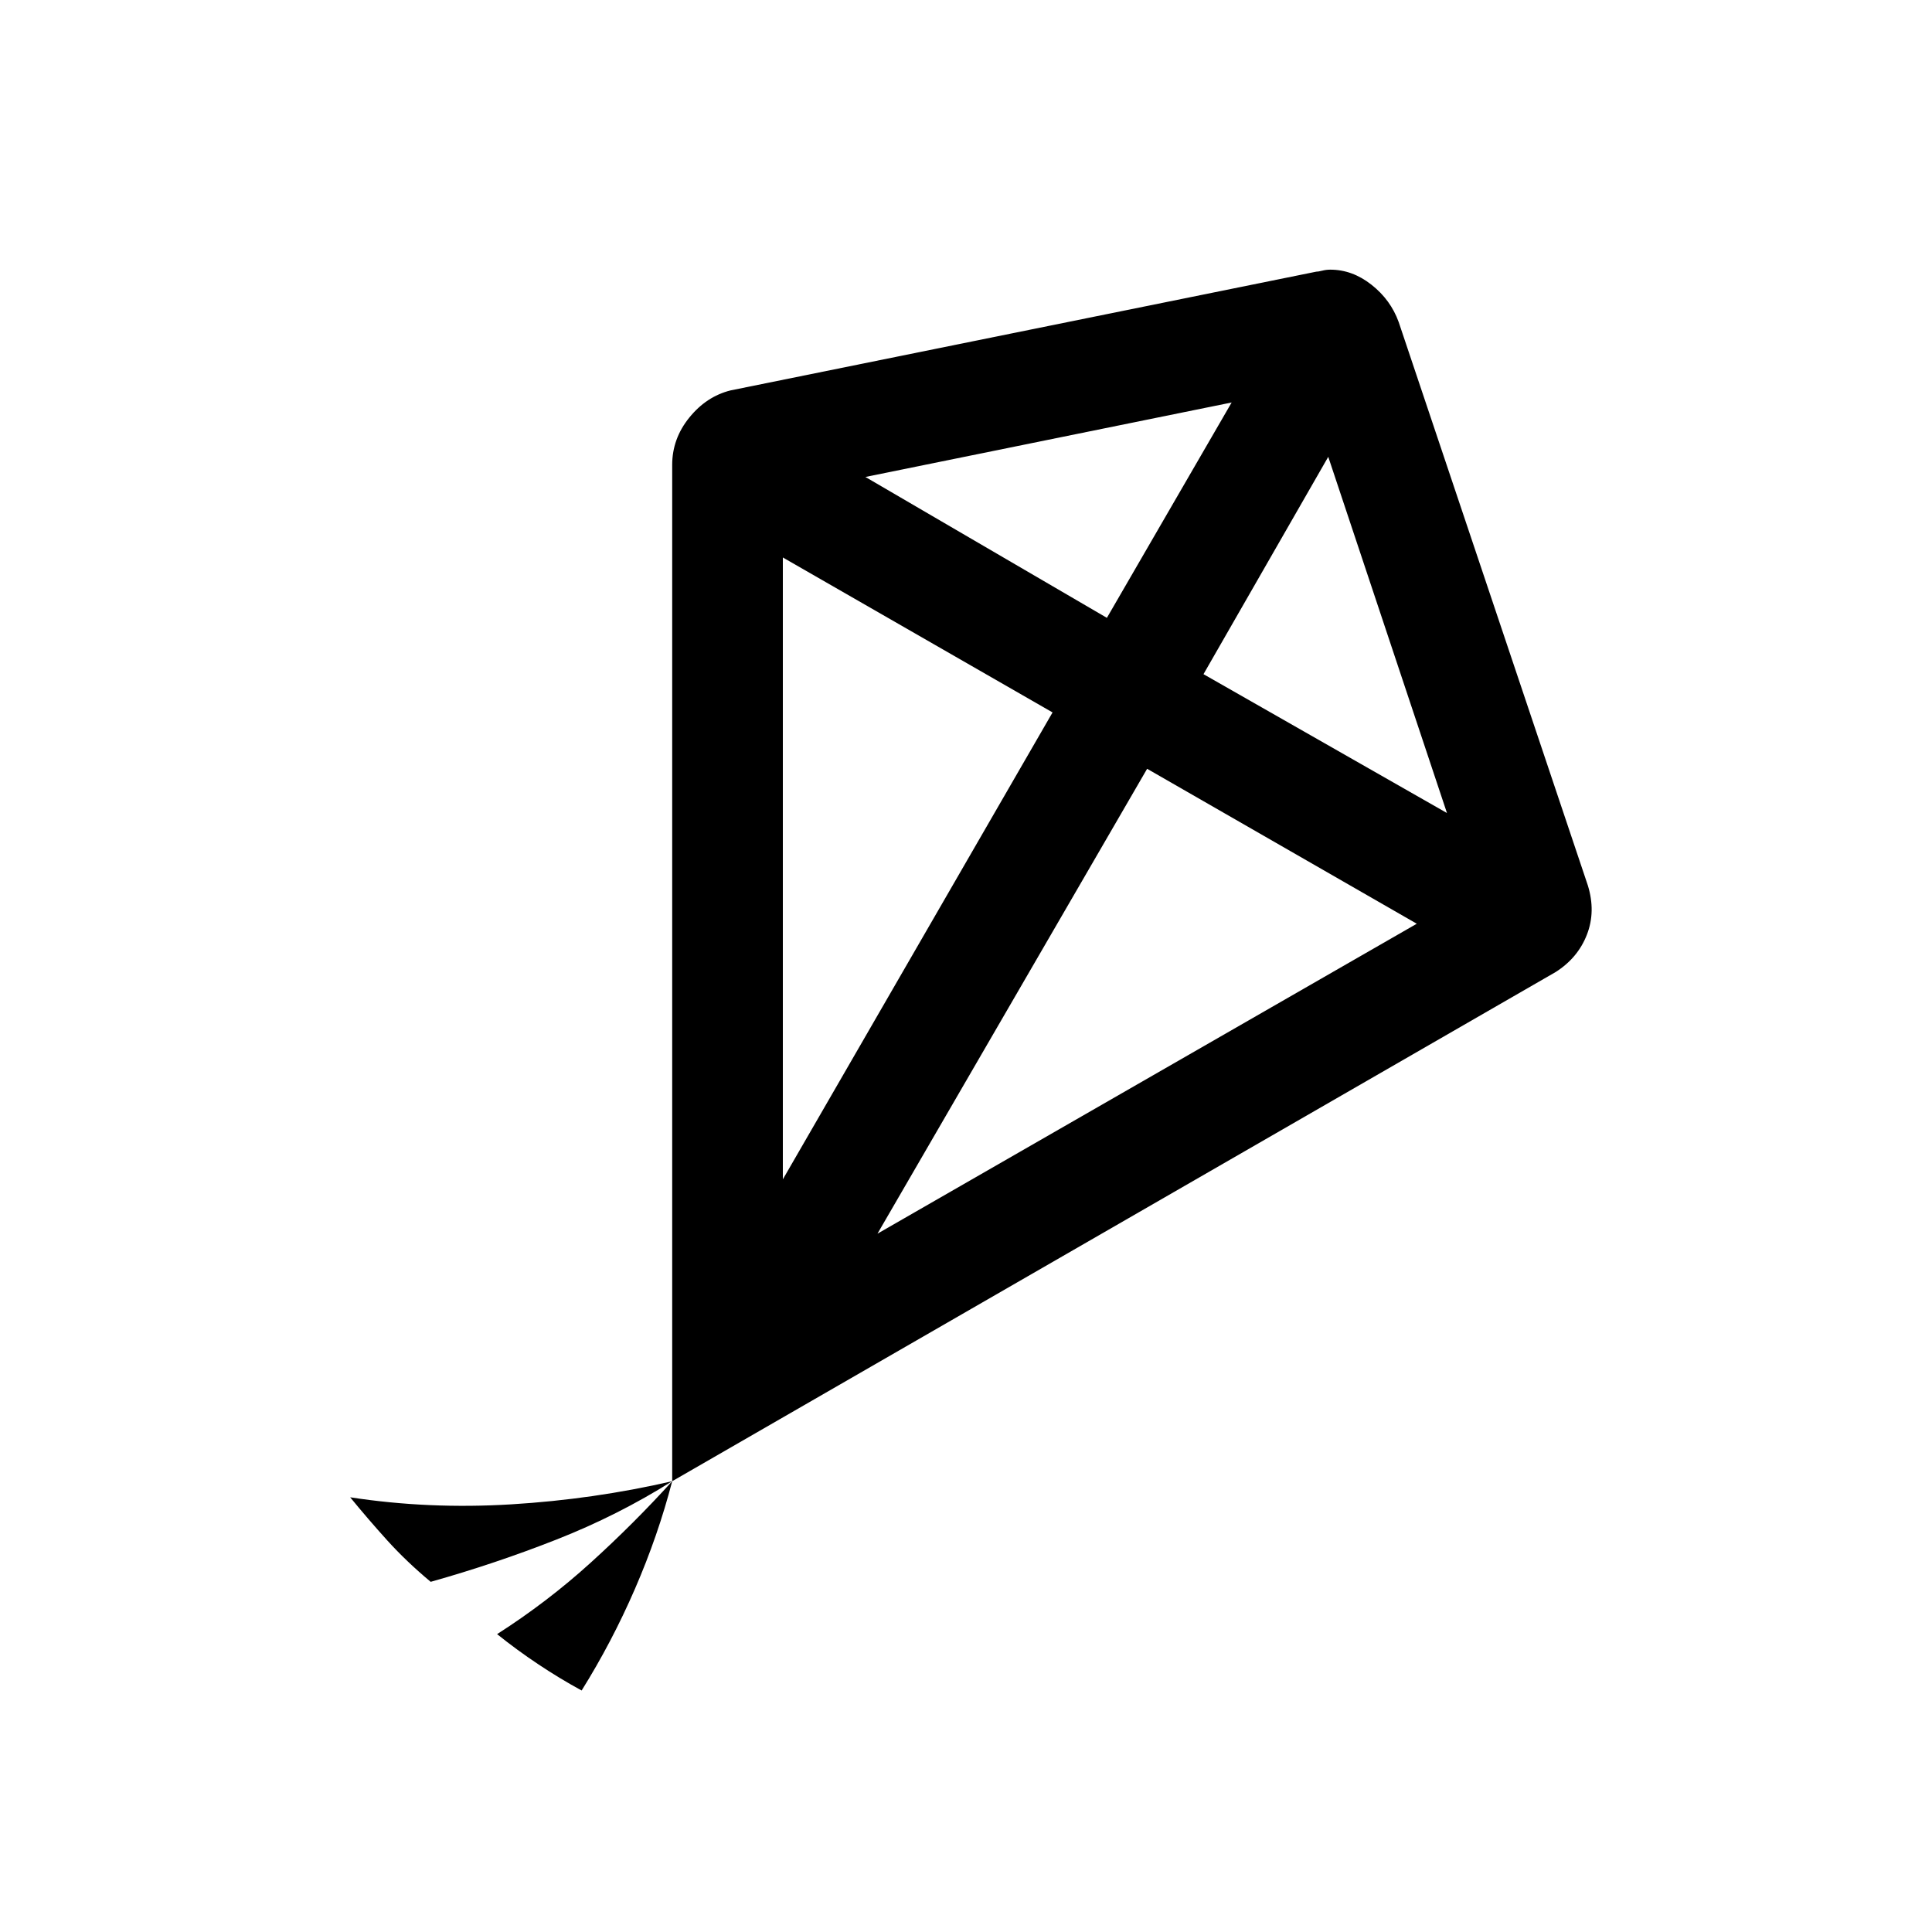<svg xmlns="http://www.w3.org/2000/svg" height="40" width="40"><path d="M8.917 32.75Q8.417 32.333 8.021 31.896Q7.625 31.458 7.25 31Q8.875 31.25 10.583 31.146Q12.292 31.042 13.917 30.667Q12.792 31.375 11.521 31.875Q10.25 32.375 8.917 32.75ZM12.042 35Q11.583 34.75 11.146 34.458Q10.708 34.167 10.292 33.833Q11.333 33.167 12.229 32.354Q13.125 31.542 13.917 30.667Q13.625 31.792 13.146 32.896Q12.667 34 12.042 35ZM13.917 30.667V9.625Q13.917 9.083 14.271 8.646Q14.625 8.208 15.125 8.083L27.25 5.625Q27.292 5.625 27.375 5.604Q27.458 5.583 27.542 5.583Q28 5.583 28.396 5.896Q28.792 6.208 28.958 6.667L32.875 18.333Q33.042 18.875 32.854 19.354Q32.667 19.833 32.208 20.125ZM16.208 24.417 21.792 14.75 16.208 11.542ZM22.917 12.792 25.5 8.333 17.917 9.875ZM18.167 25.542 29.333 19.125 23.75 15.917ZM29.958 16.833 27.5 9.458 24.917 13.958Z"/></svg>